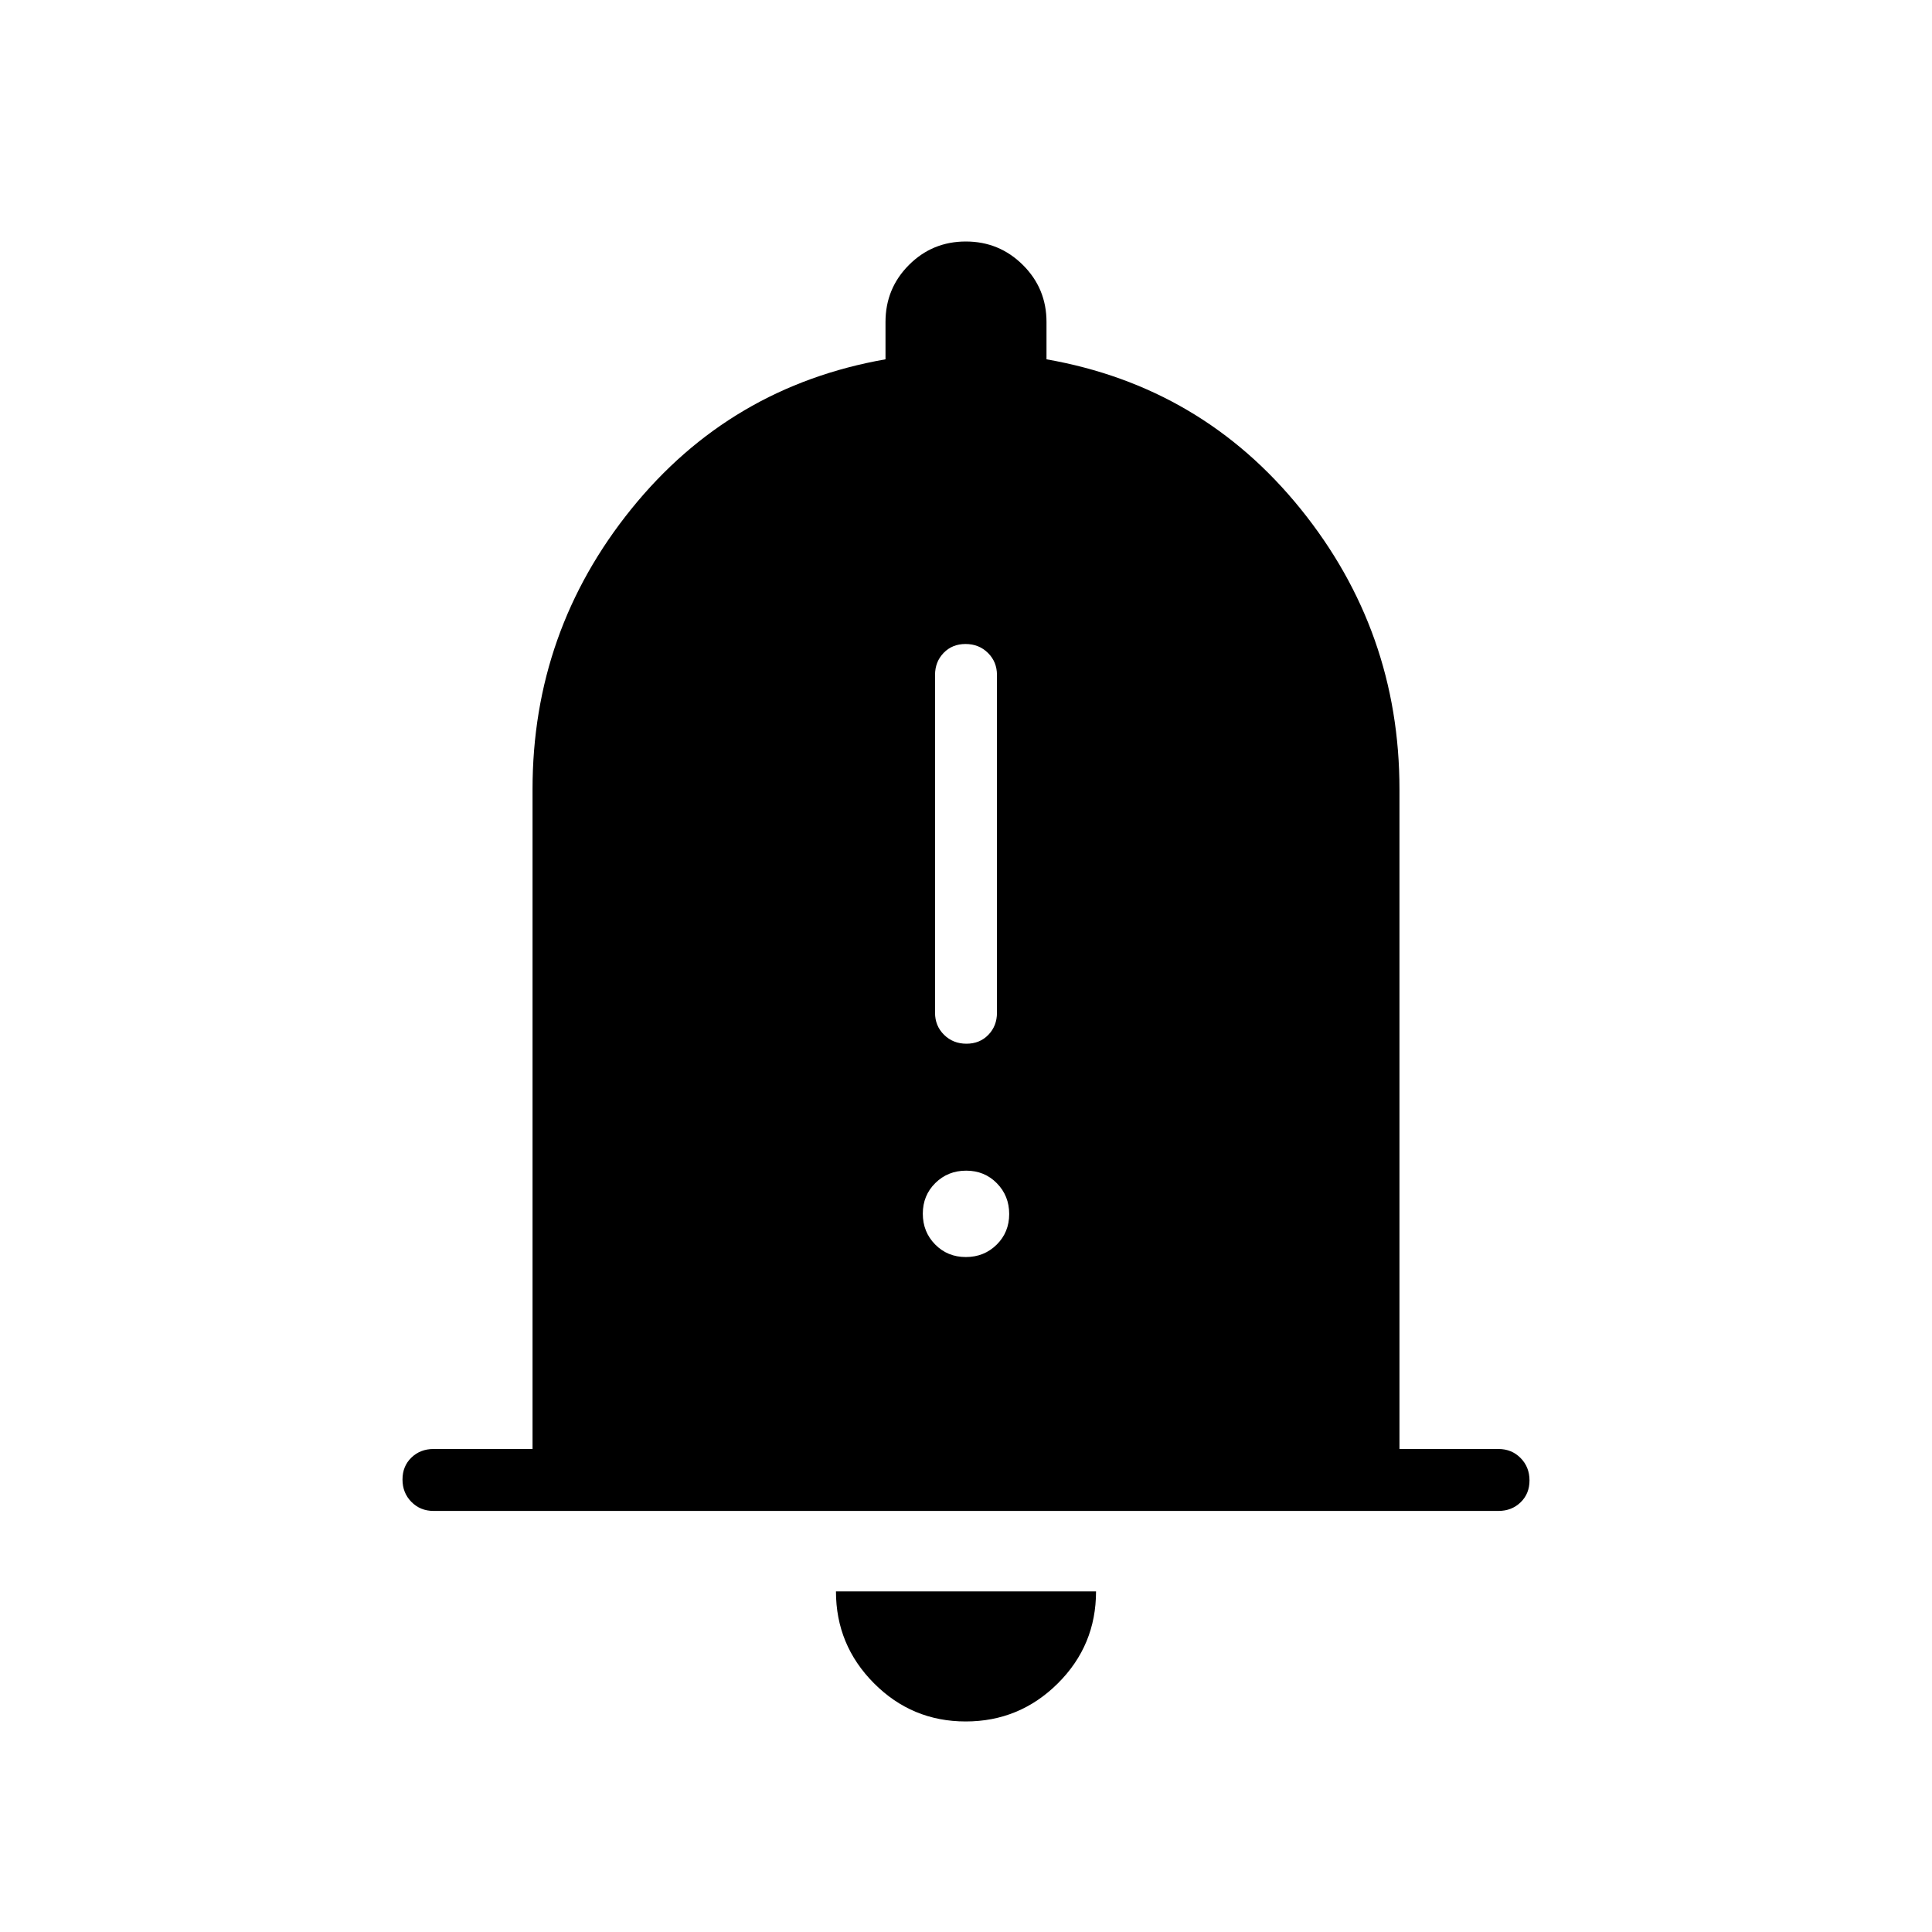 <svg xmlns="http://www.w3.org/2000/svg" width="48" height="48" viewBox="0 -960 960 960"><path d="M215.384-209.231q-6.538 0-10.961-4.485T200-224.831q0-6.631 4.423-10.9T215.384-240h49.231v-327.846q0-78.481 49.116-139.279Q362.846-767.923 440-781.462V-800q0-16.667 11.64-28.334Q463.28-840 479.91-840q16.629 0 28.359 11.666Q520-816.667 520-800v18.538q77.154 13.539 126.269 74.337 49.116 60.798 49.116 139.279V-240h49.231q6.538 0 10.961 4.485T760-224.399q0 6.63-4.423 10.899-4.423 4.269-10.961 4.269H215.384Zm264.48 104.616q-26.71 0-45.595-18.981-18.884-18.981-18.884-45.635h129.23q0 26.846-19.02 45.731-19.021 18.885-45.731 18.885Zm.352-336.77q6.63 0 10.899-4.423 4.27-4.423 4.27-10.961v-167.846q0-6.539-4.485-10.962Q486.414-640 479.784-640t-10.899 4.423q-4.27 4.423-4.27 10.962v167.846q0 6.538 4.485 10.961 4.486 4.423 11.116 4.423Zm-.301 106q9.085 0 15.316-6.145 6.231-6.146 6.231-15.231t-6.146-15.316q-6.146-6.231-15.231-6.231t-15.316 6.146q-6.231 6.146-6.231 15.231t6.146 15.316q6.146 6.23 15.231 6.23Z"/></svg>